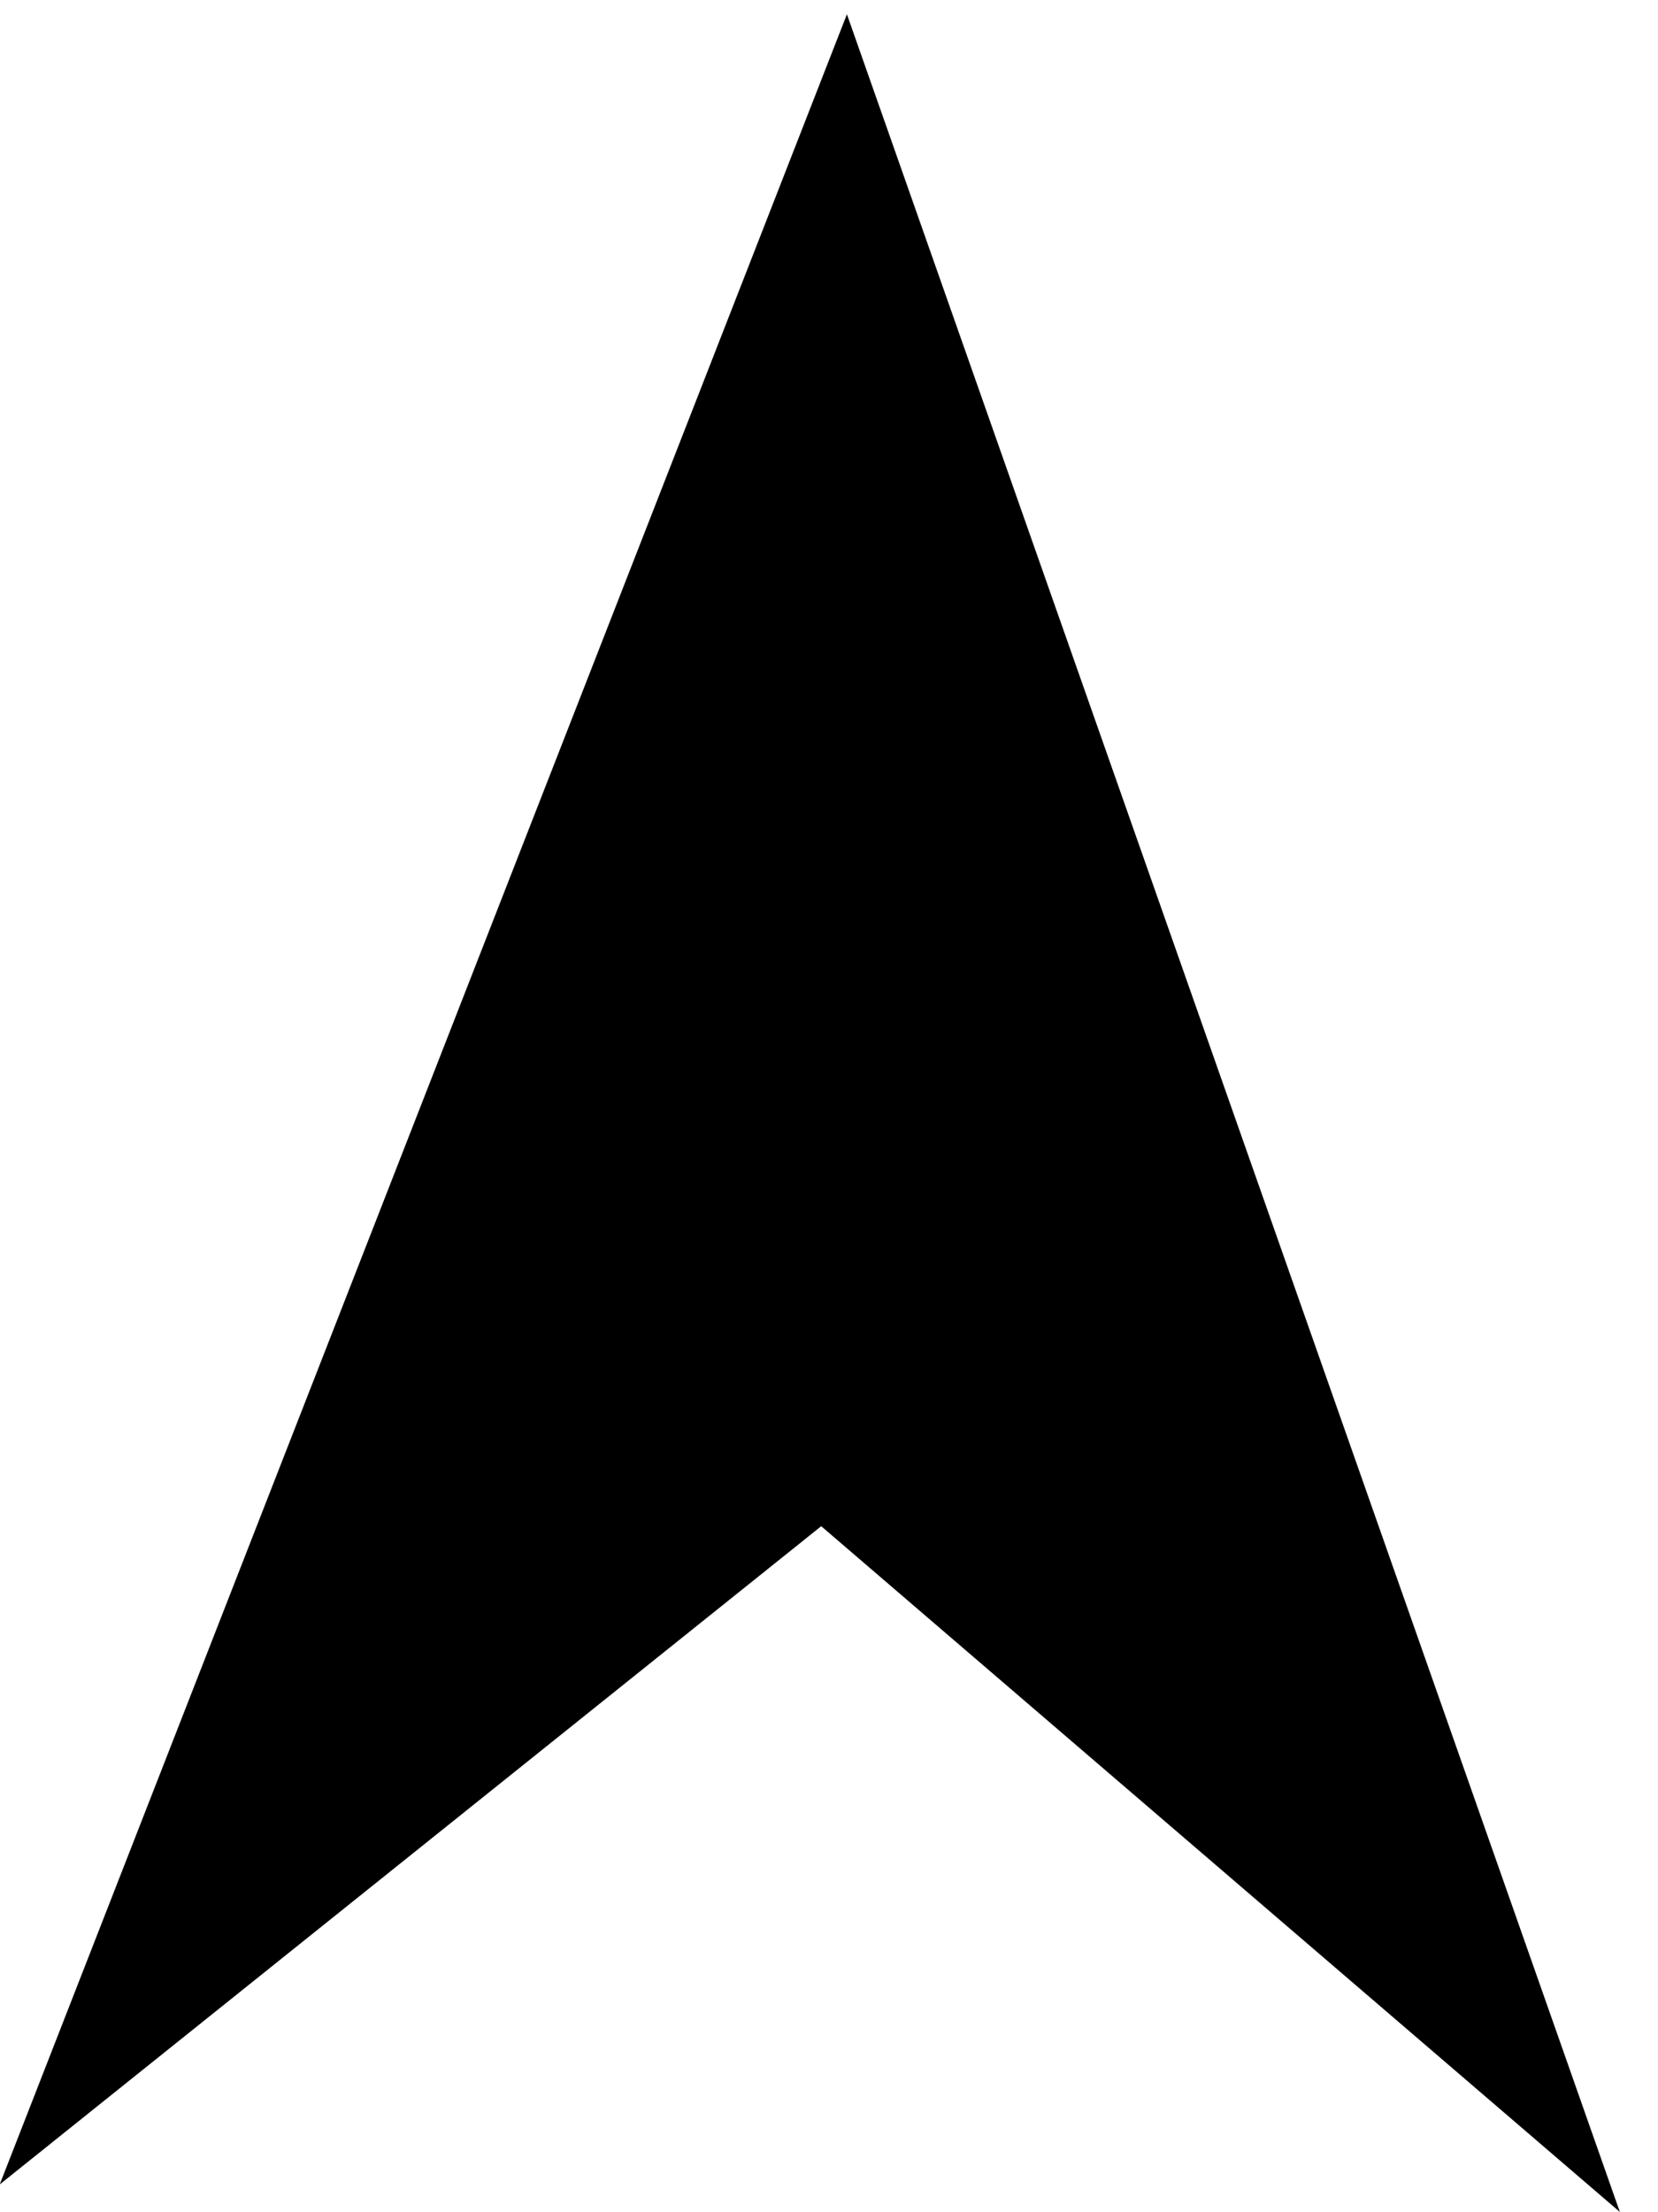 <svg xmlns="http://www.w3.org/2000/svg" width="88.769" height="118.412" viewBox="0 0 88.769 118.412">
  <g id="icon-arrow-down" transform="matrix(-1, -0.017, 0.017, -1, 96.641, 118.585)">
    <g id="Group_188" data-name="Group 188" transform="translate(9.914)">
      <path id="Path_4704" data-name="Path 4704" d="M9.914,0,53.285,35.975,96.656,0,53.285,116.915Z" transform="translate(-9.914)"/>
    </g>
  </g>
</svg>
